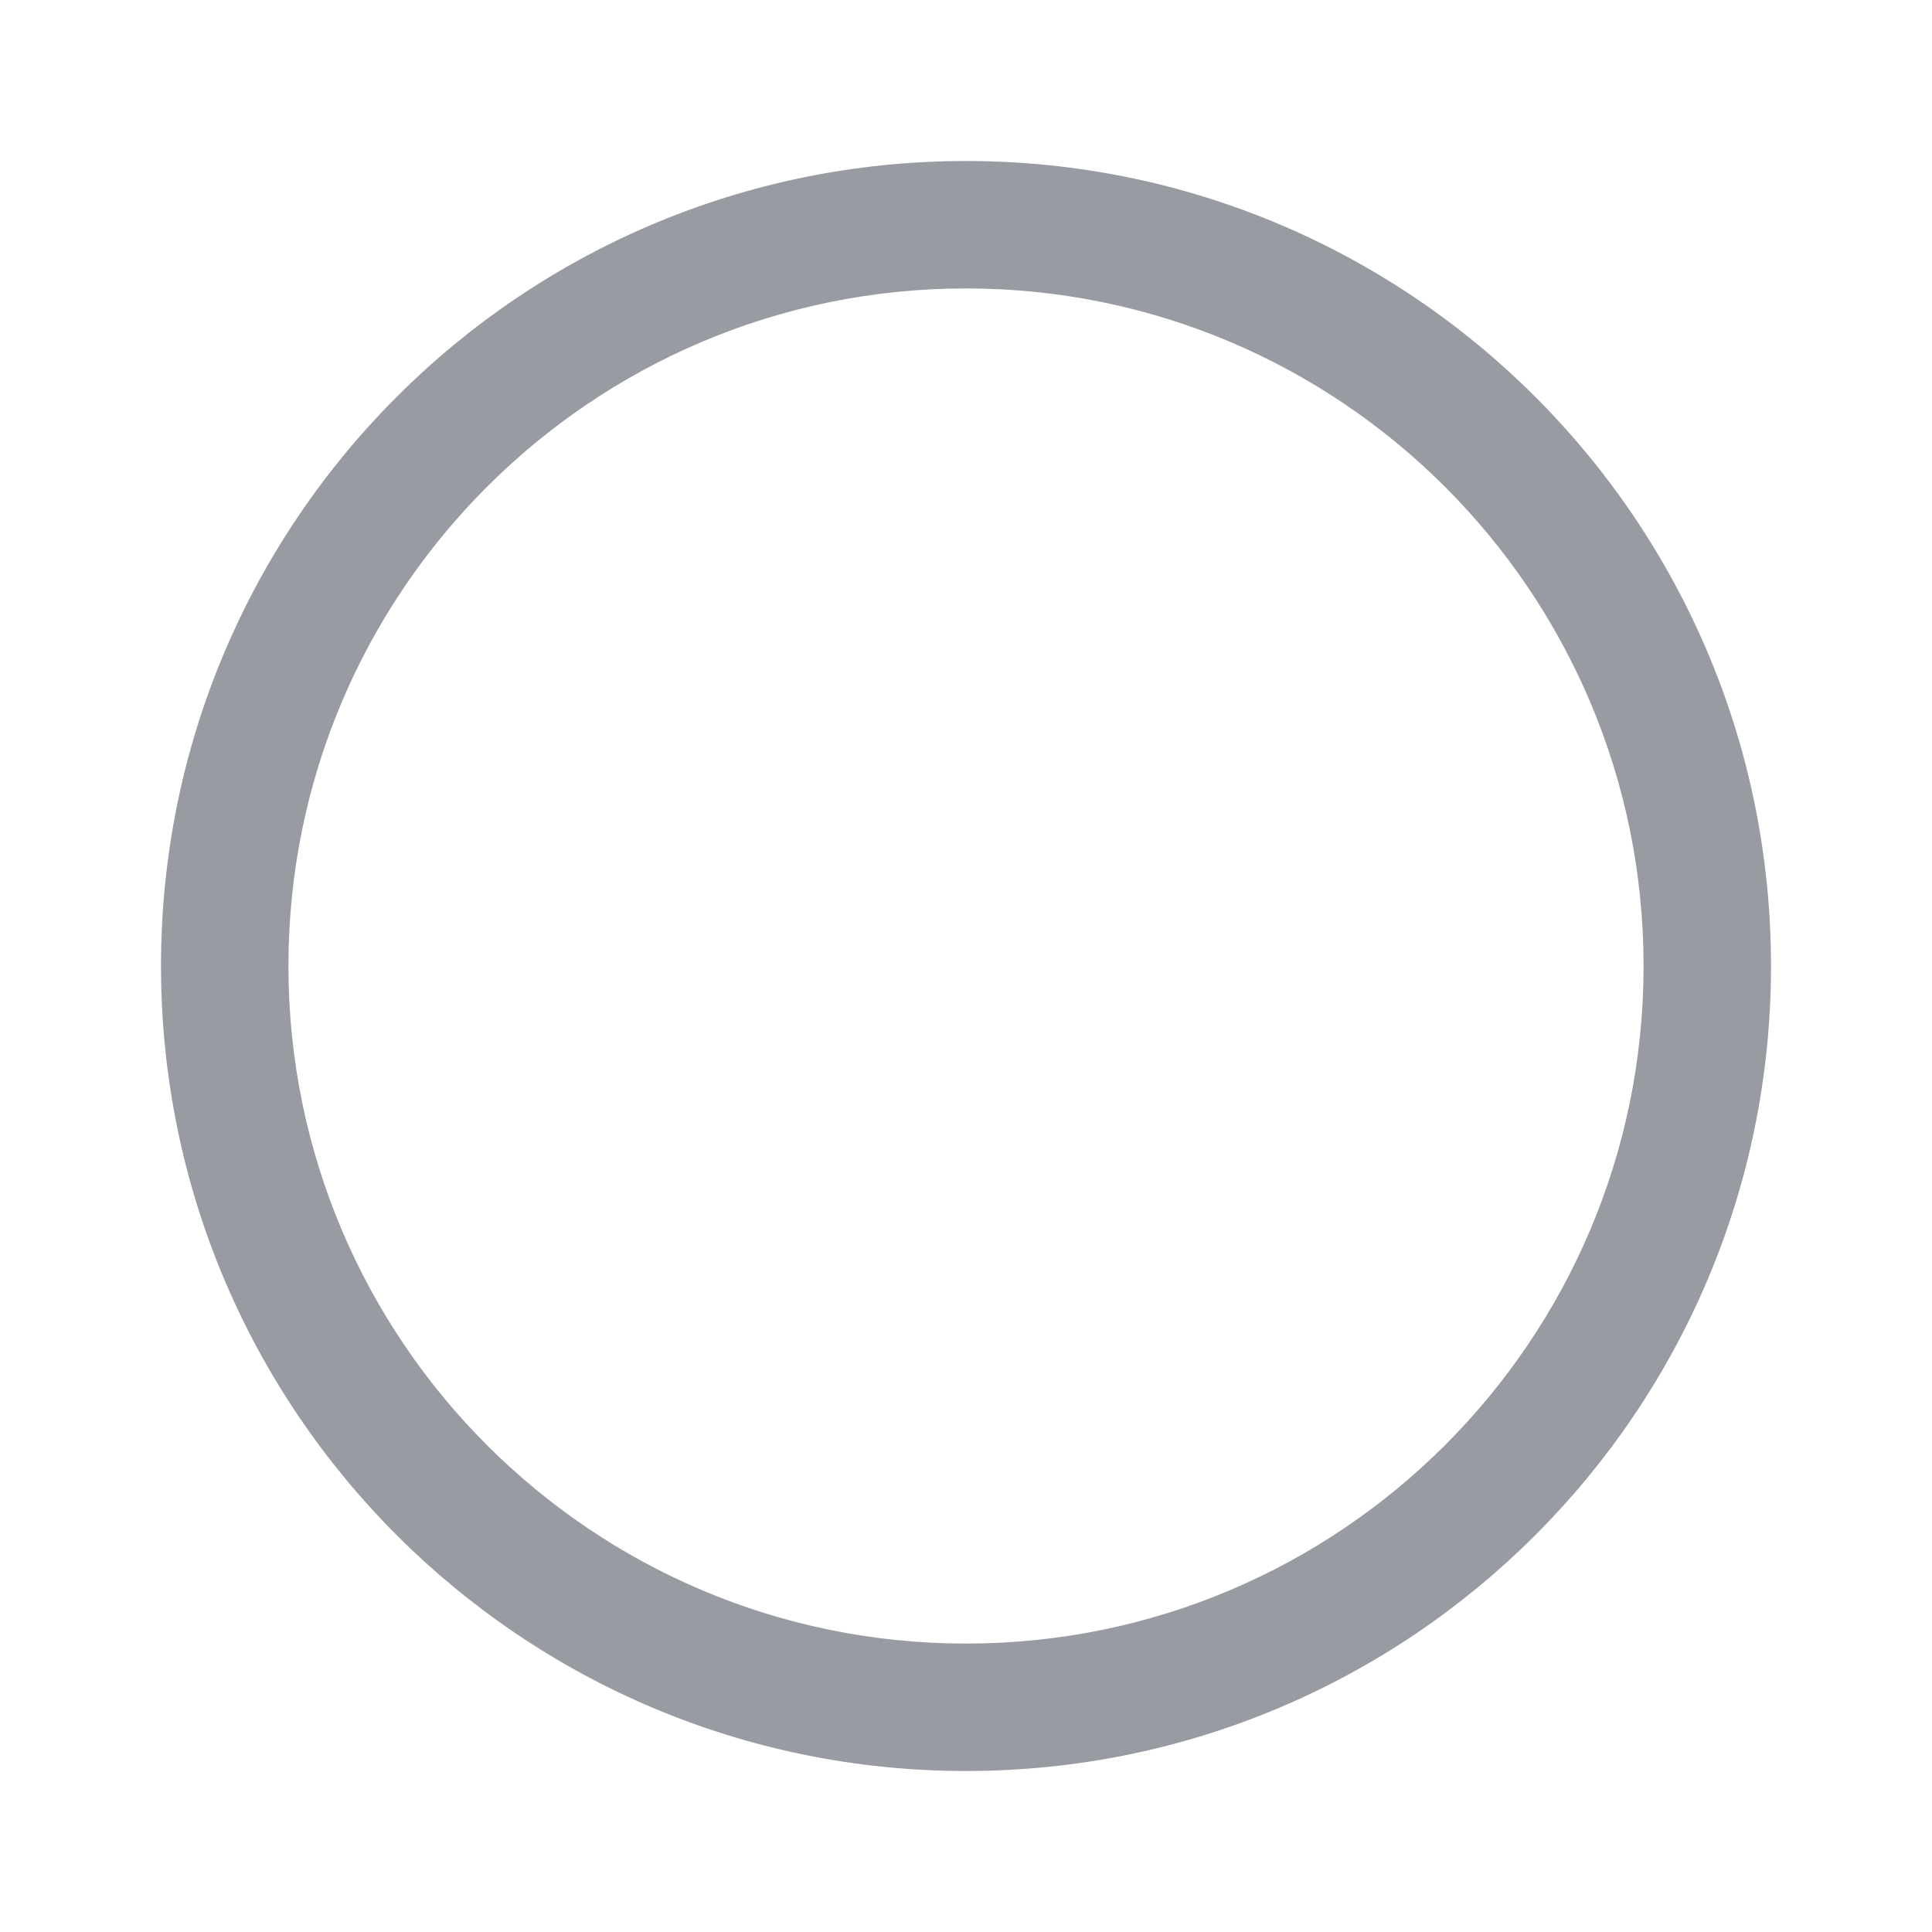 <svg width="24" height="24" viewBox="0 0 24 24" fill="none" xmlns="http://www.w3.org/2000/svg">
<path fill-rule="evenodd" clip-rule="evenodd" d="M12 20.417C16.648 20.417 20.417 16.648 20.417 12C20.417 7.352 16.648 3.583 12 3.583C7.352 3.583 3.583 7.352 3.583 12C3.583 16.648 7.352 20.417 12 20.417ZM12 22C17.523 22 22 17.523 22 12C22 6.477 17.523 2 12 2C6.477 2 2 6.477 2 12C2 17.523 6.477 22 12 22Z" fill="#989BA2"/>
</svg>
